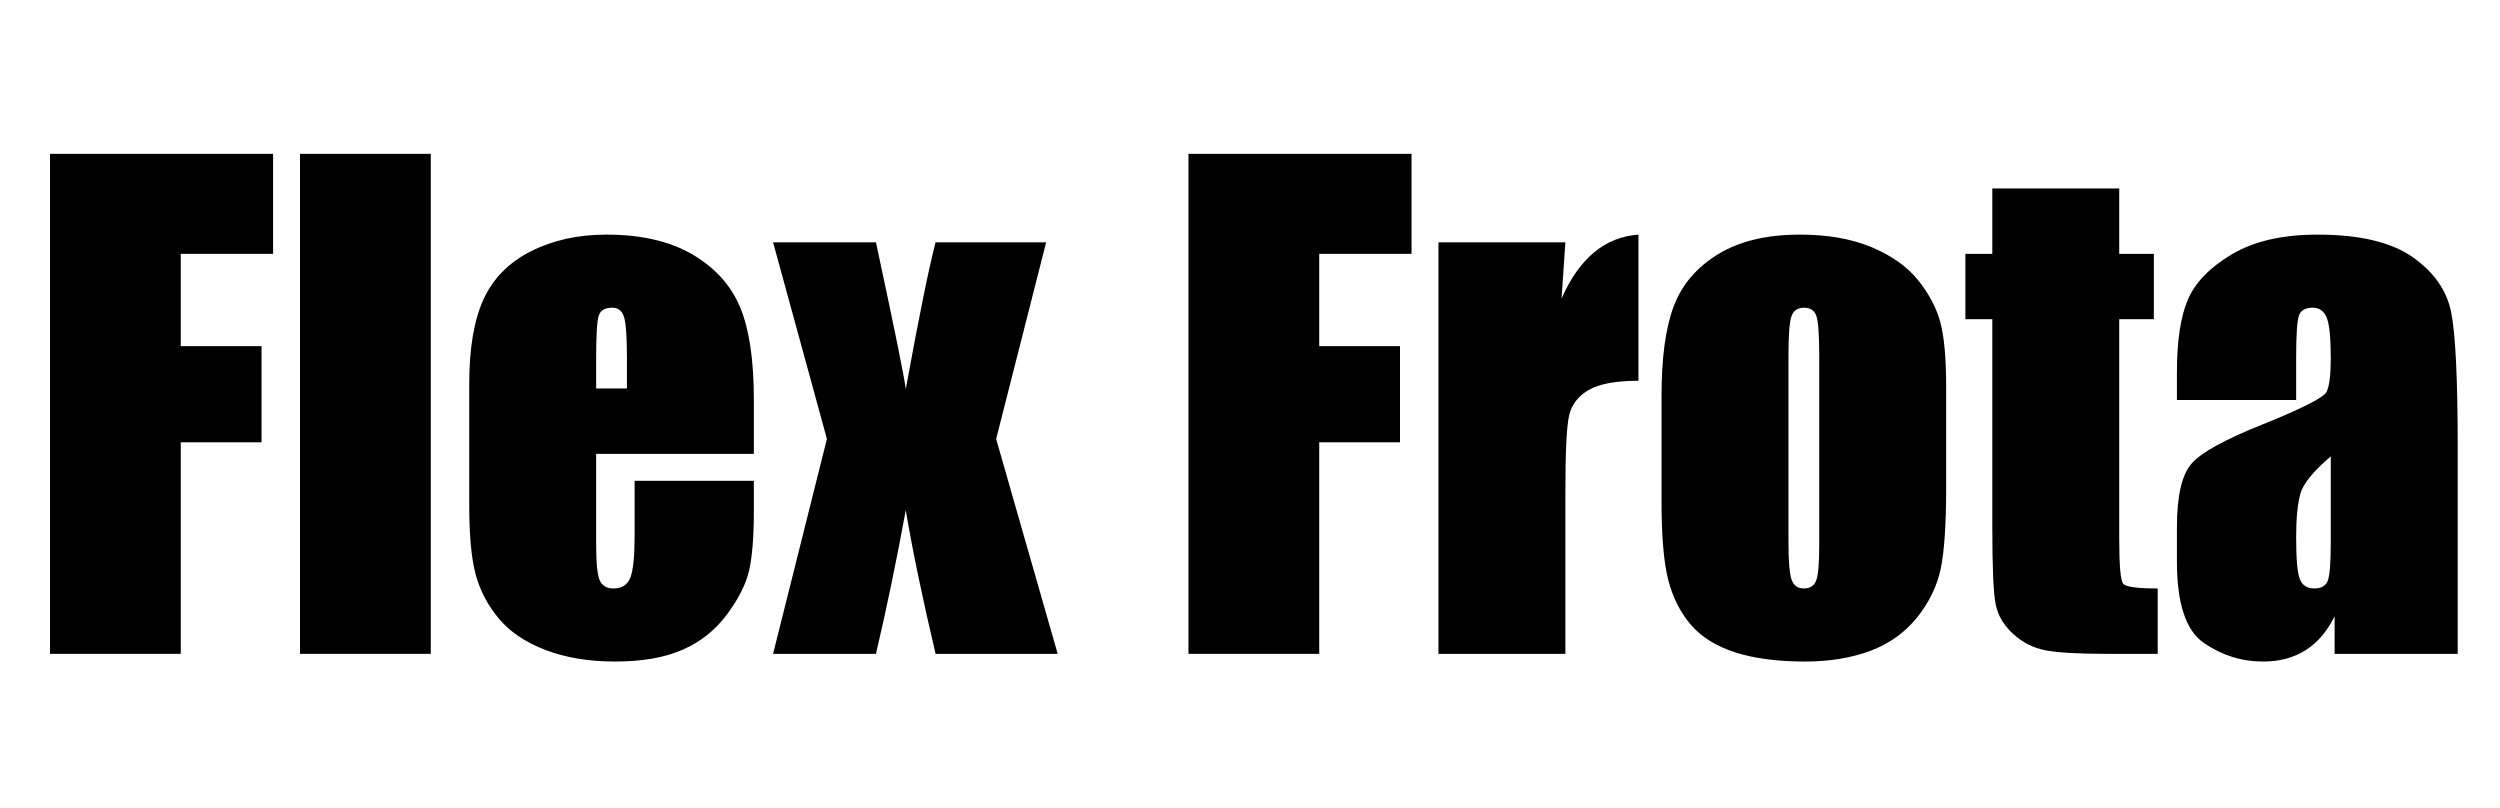 <?xml version="1.0" standalone="no"?>
<!-- Generator: Adobe Fireworks 10, Export SVG Extension by Aaron Beall (http://fireworks.abeall.com) . Version: 0.6.1  -->
<!DOCTYPE svg PUBLIC "-//W3C//DTD SVG 1.1//EN" "http://www.w3.org/Graphics/SVG/1.1/DTD/svg11.dtd">
<svg id="46.fw-P%E1gina%201" viewBox="0 0 650 210" style="background-color:#ffffff00" version="1.1"
	xmlns="http://www.w3.org/2000/svg" xmlns:xlink="http://www.w3.org/1999/xlink" xml:space="preserve"
	x="0px" y="0px" width="650px" height="210px"
>
	<g id="Camada%201">
		<g>
			<path d="M 13 170 L 47 170 L 47 115 L 68 115 L 68 90 L 47 90 L 47 66 L 71 66 L 71 40 L 13 40 L 13 170 L 13 170 Z" fill="#000000"/>
			<path d="M 78 40 L 78 170 L 112 170 L 112 40 L 78 40 L 78 40 Z" fill="#000000"/>
			<path d="M 196 103.891 C 196 93.578 194.812 85.578 192.438 79.891 C 190.062 74.203 185.938 69.625 180.062 66.172 C 174.188 62.734 166.719 61 157.688 61 C 150.281 61 143.734 62.453 138.047 65.328 C 132.344 68.203 128.25 72.344 125.75 77.75 C 123.25 83.156 122 90.547 122 99.906 L 122 131.156 C 122 139.125 122.547 145.188 123.672 149.359 C 124.797 153.531 126.797 157.359 129.703 160.828 C 132.594 164.297 136.656 167.031 141.875 169.016 C 147.094 171 153.109 172 159.922 172 C 166.938 172 172.781 170.984 177.438 168.953 C 182.094 166.922 185.938 163.875 188.969 159.812 C 192 155.75 193.938 151.922 194.766 148.344 C 195.578 144.766 196 139.641 196 132.969 L 196 125 L 165 125 L 165 139.281 C 165 144.688 164.625 148.312 163.891 150.188 C 163.141 152.062 161.688 153 159.5 153 C 157.734 153 156.547 152.297 155.922 150.875 C 155.297 149.469 155 146.312 155 141.422 L 155 118 L 196 118 L 196 103.891 L 196 103.891 ZM 155 101 L 155 93.172 C 155 87.141 155.219 83.438 155.672 82.062 C 156.125 80.688 157.297 80 159.203 80 C 160.734 80 161.75 80.812 162.25 82.422 C 162.75 84.047 163 87.625 163 93.172 L 163 101 L 155 101 L 155 101 Z" fill="#000000"/>
			<path d="M 243.25 63 C 241.484 69.75 238.906 82.469 235.5 101.172 C 235.141 98.141 232.562 85.422 227.75 63 L 201 63 L 215 114.125 L 201 170 L 227.75 170 C 230.531 158.125 233.125 145.672 235.5 132.641 C 237.25 143.078 239.844 155.531 243.25 170 L 275 170 L 259 114.125 L 272 63 L 243.25 63 L 243.25 63 Z" fill="#000000"/>
			<path d="M 309 170 L 343 170 L 343 115 L 364 115 L 364 90 L 343 90 L 343 66 L 367 66 L 367 40 L 309 40 L 309 170 L 309 170 Z" fill="#000000"/>
			<path d="M 374 63 L 374 170 L 407 170 L 407 127.906 C 407 117.578 407.312 110.984 407.953 108.109 C 408.578 105.25 410.281 103.016 413.031 101.406 C 415.781 99.812 420.109 99 426 99 L 426 61 C 417.266 61.625 410.594 67.172 406 77.641 L 407 63 L 374 63 L 374 63 Z" fill="#000000"/>
			<path d="M 504.438 83.609 C 503.406 79.891 501.469 76.281 498.641 72.781 C 495.812 69.281 491.797 66.453 486.609 64.266 C 481.422 62.094 475.203 61 467.969 61 C 459.328 61 452.234 62.703 446.703 66.094 C 441.156 69.484 437.312 73.984 435.188 79.578 C 433.062 85.172 432 92.953 432 102.891 L 432 130.344 C 432 139.438 432.578 146.266 433.75 150.812 C 434.922 155.359 436.875 159.234 439.625 162.438 C 442.375 165.641 446.219 168.031 451.172 169.625 C 456.125 171.203 462.172 172 469.312 172 C 475.703 172 481.359 171.062 486.297 169.219 C 491.219 167.375 495.25 164.484 498.406 160.578 C 501.547 156.672 503.594 152.484 504.562 147.984 C 505.516 143.5 506 136.438 506 126.797 L 506 100.562 C 506 92.969 505.469 87.328 504.438 83.609 L 504.438 83.609 ZM 473 141.875 C 473 146.5 472.734 149.516 472.219 150.906 C 471.688 152.312 470.625 153 469 153 C 467.406 153 466.344 152.234 465.812 150.703 C 465.266 149.172 465 145.875 465 140.812 L 465 92.5 C 465 87.031 465.266 83.578 465.812 82.141 C 466.344 80.719 467.438 80 469.062 80 C 470.688 80 471.75 80.719 472.25 82.141 C 472.75 83.578 473 87.031 473 92.5 L 473 141.875 L 473 141.875 Z" fill="#000000"/>
			<path d="M 518 49 L 518 66 L 511 66 L 511 83 L 518 83 L 518 137.047 C 518 147.641 518.297 154.359 518.891 157.219 C 519.484 160.078 520.984 162.609 523.422 164.828 C 525.844 167.047 528.656 168.469 531.844 169.078 C 535.031 169.703 540.344 170 547.797 170 L 561 170 L 561 153 C 555.75 153 552.781 152.609 552.062 151.797 C 551.344 151 551 147.094 551 140.062 L 551 83 L 560 83 L 560 66 L 551 66 L 551 49 L 518 49 L 518 49 Z" fill="#000000"/>
			<path d="M 597 92.984 C 597 87.141 597.234 83.516 597.703 82.109 C 598.172 80.703 599.359 80 601.297 80 C 602.984 80 604.188 80.828 604.906 82.484 C 605.625 84.141 606 87.719 606 93.188 C 606 97.562 605.625 100.469 604.891 101.906 C 604.156 103.359 598.562 106.203 588.094 110.422 C 578.312 114.328 572.172 117.734 569.703 120.656 C 567.234 123.594 566 129.078 566 137.141 L 566 146 C 566 156.891 568.328 163.953 573 167.172 C 577.672 170.375 582.812 172 588.406 172 C 592.672 172 596.344 171.016 599.438 169.062 C 602.531 167.109 605.047 164.172 607 160.25 L 607 170 L 639 170 L 639 116.266 C 639 98.578 638.438 86.891 637.312 81.219 C 636.188 75.547 632.859 70.766 627.297 66.859 C 621.734 62.953 613.484 61 602.547 61 C 593.406 61 585.984 62.719 580.266 66.125 C 574.547 69.531 570.734 73.469 568.844 77.906 C 566.938 82.359 566 88.688 566 96.891 L 566 104 L 597 104 L 597 92.984 L 597 92.984 ZM 606 140.984 C 606 146.438 605.719 149.797 605.188 151.078 C 604.656 152.359 603.5 153 601.719 153 C 599.844 153 598.578 152.188 597.953 150.547 C 597.312 148.922 597 145.297 597 139.672 C 597 134.766 597.359 131.016 598.094 128.391 C 598.812 125.781 601.453 122.531 606 118.656 L 606 140.984 L 606 140.984 Z" fill="#000000"/>
		</g>
	</g>
</svg>
